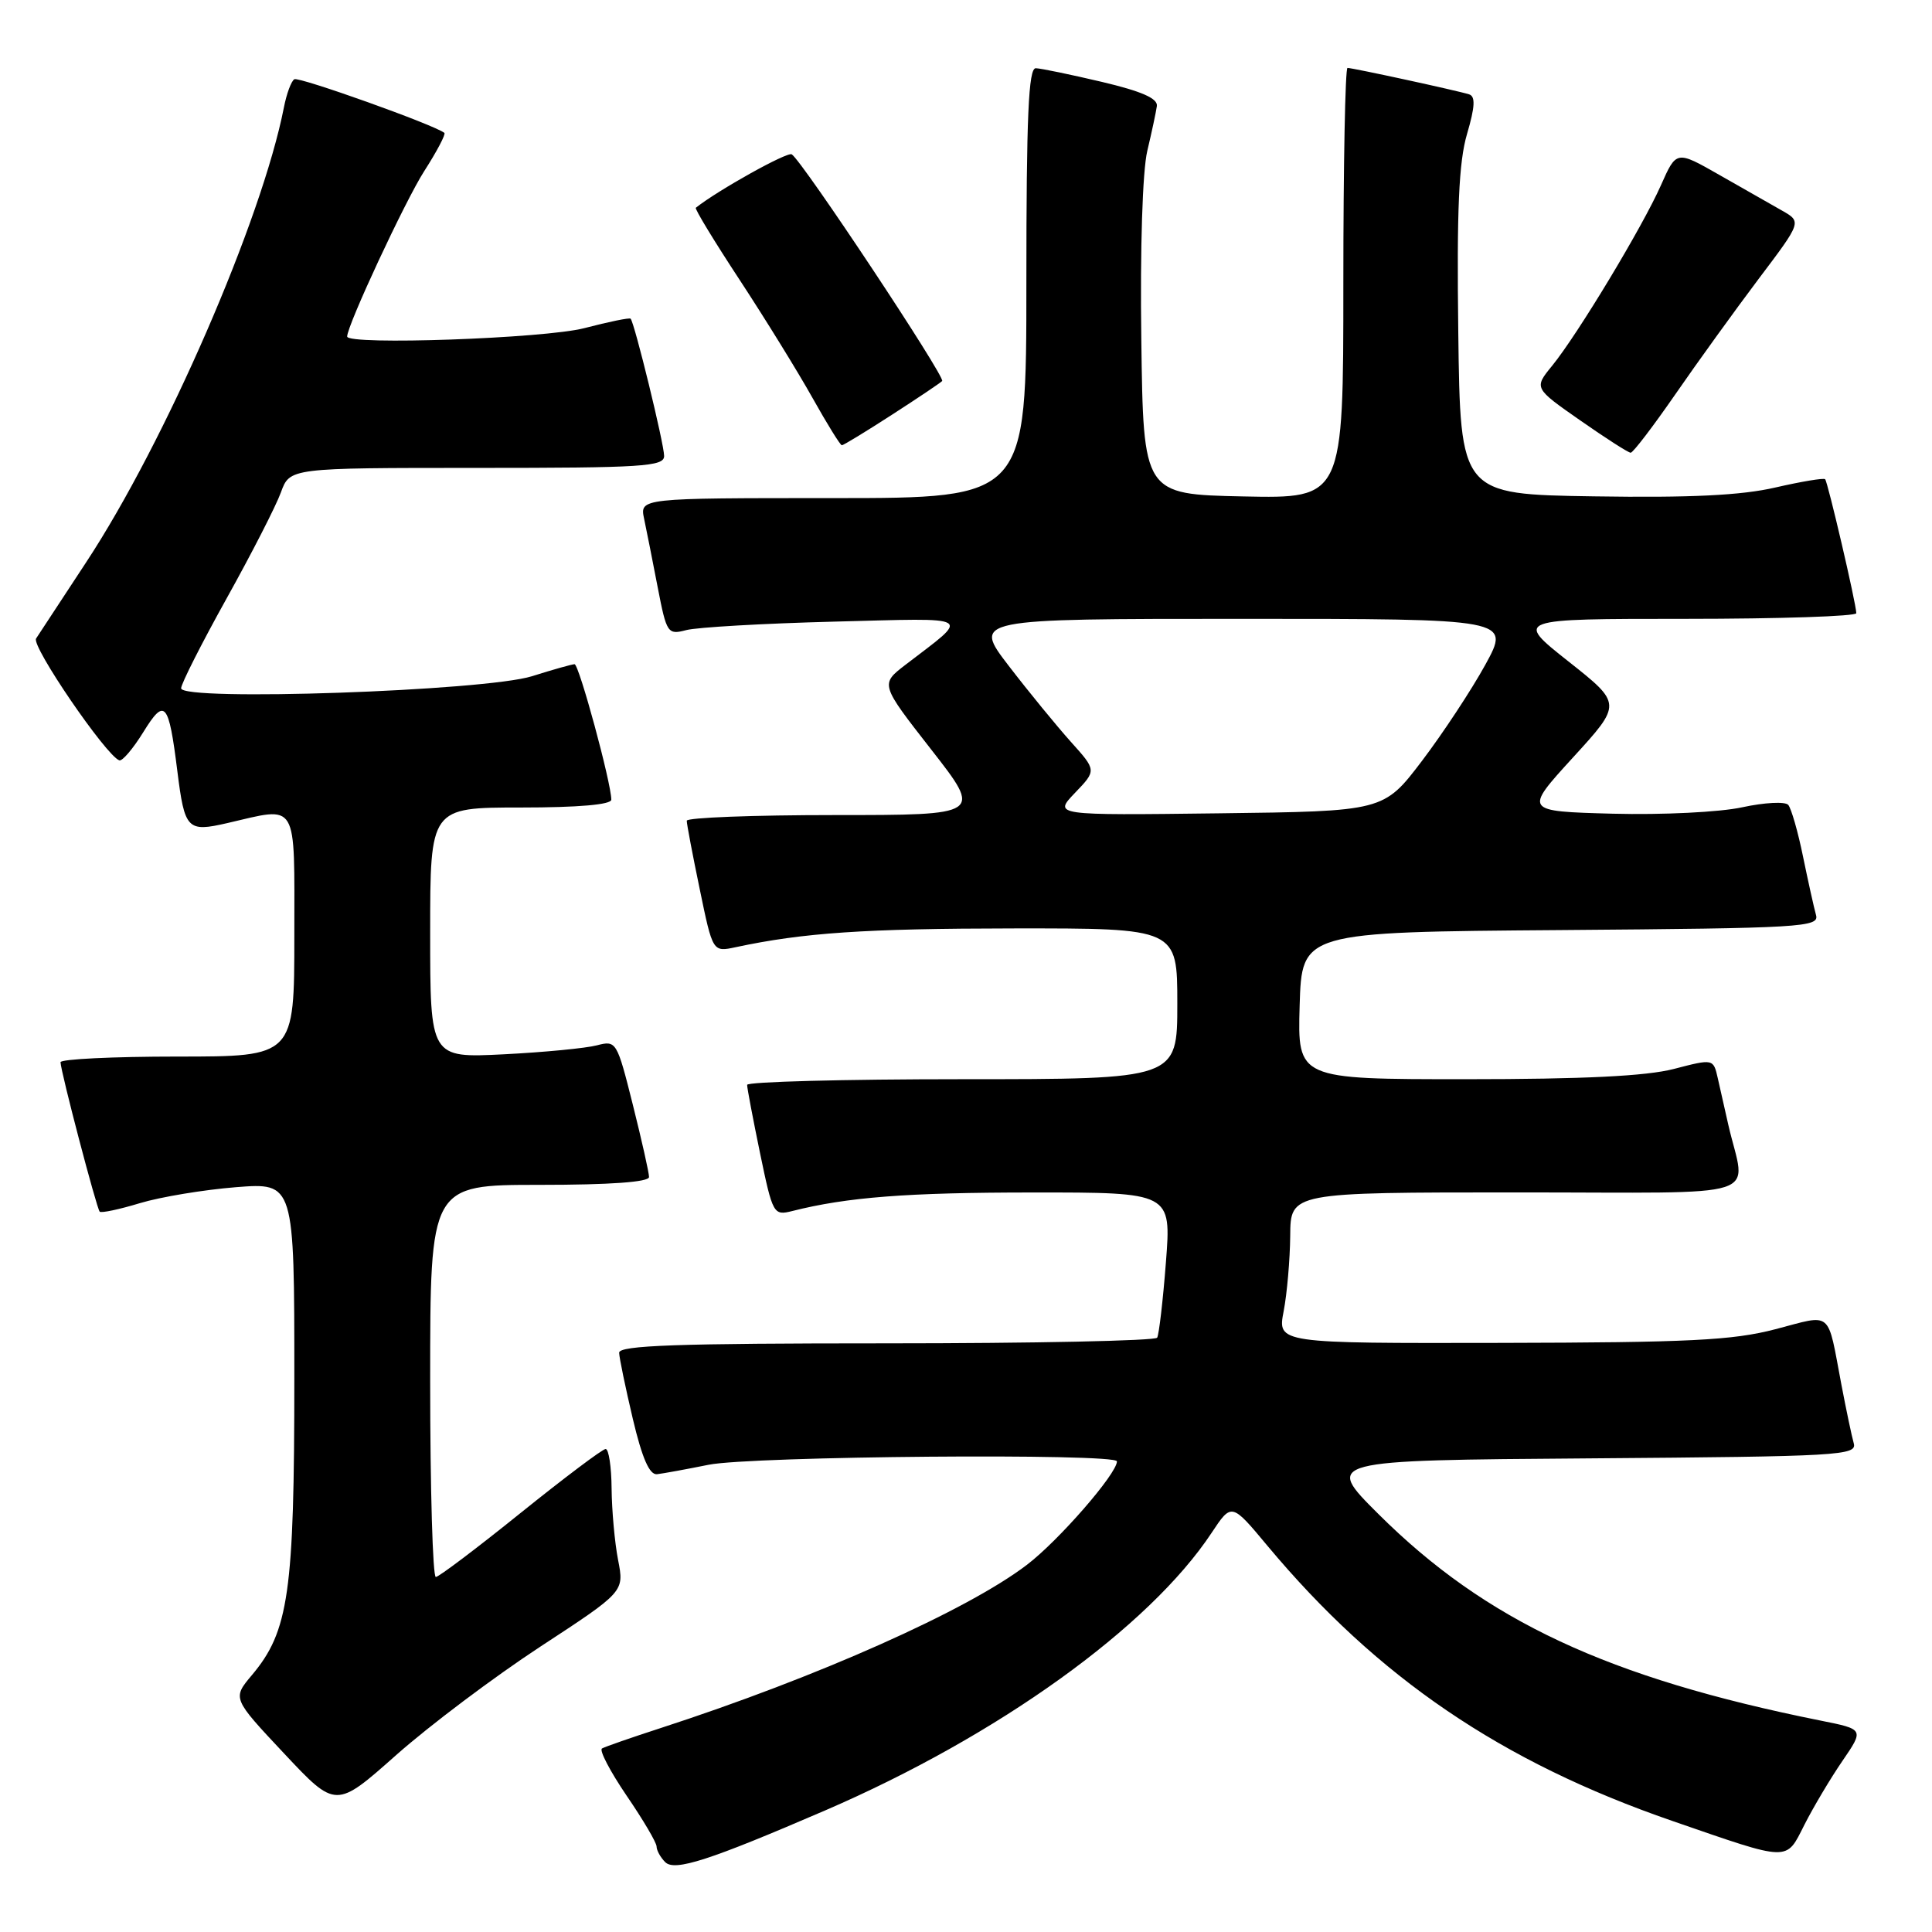 <?xml version="1.0" encoding="UTF-8" standalone="no"?>
<!DOCTYPE svg PUBLIC "-//W3C//DTD SVG 1.1//EN" "http://www.w3.org/Graphics/SVG/1.1/DTD/svg11.dtd" >
<svg xmlns="http://www.w3.org/2000/svg" xmlns:xlink="http://www.w3.org/1999/xlink" version="1.1" viewBox="0 0 256 256">
 <g >
 <path fill="currentColor"
d=" M 109.34 239.89 C 132.23 230.01 152.28 215.61 160.55 203.10 C 163.19 199.12 163.19 199.12 167.93 204.81 C 182.53 222.30 198.93 233.46 221.58 241.28 C 237.36 246.73 236.60 246.71 239.11 241.76 C 240.30 239.42 242.56 235.62 244.14 233.32 C 247.00 229.14 247.00 229.14 241.25 227.99 C 213.06 222.33 196.85 214.76 182.64 200.61 C 175.50 193.50 175.50 193.50 210.81 193.24 C 243.80 192.99 246.09 192.86 245.63 191.24 C 245.36 190.28 244.63 186.80 244.00 183.50 C 242.09 173.43 242.91 174.13 235.24 176.13 C 229.57 177.61 223.79 177.89 198.88 177.94 C 169.27 178.00 169.27 178.00 170.09 173.75 C 170.54 171.41 170.93 166.91 170.96 163.75 C 171.00 158.00 171.00 158.00 201.02 158.00 C 234.74 158.00 231.31 159.10 229.00 149.00 C 228.56 147.07 227.94 144.33 227.62 142.89 C 227.03 140.28 227.03 140.28 221.80 141.64 C 218.15 142.59 209.81 143.00 194.25 143.00 C 171.93 143.00 171.93 143.00 172.21 133.25 C 172.50 123.50 172.50 123.50 206.81 123.24 C 238.84 122.99 241.09 122.86 240.63 121.24 C 240.36 120.28 239.59 116.80 238.91 113.50 C 238.24 110.20 237.35 107.12 236.95 106.65 C 236.54 106.19 233.80 106.33 230.85 106.97 C 227.88 107.62 220.26 107.99 213.71 107.82 C 201.92 107.50 201.92 107.50 208.42 100.38 C 214.93 93.26 214.93 93.26 207.81 87.63 C 200.70 82.00 200.70 82.00 223.35 82.00 C 235.81 82.00 245.99 81.66 245.97 81.25 C 245.93 79.88 242.19 63.86 241.84 63.50 C 241.64 63.31 238.67 63.81 235.23 64.60 C 230.73 65.64 224.00 65.97 211.24 65.77 C 193.50 65.50 193.50 65.50 193.23 44.06 C 193.02 27.76 193.30 21.46 194.39 17.75 C 195.45 14.14 195.52 12.77 194.66 12.50 C 193.12 12.01 179.26 9.00 178.55 9.00 C 178.25 9.00 178.00 21.84 178.00 37.53 C 178.00 66.06 178.00 66.06 164.75 65.78 C 151.50 65.50 151.50 65.50 151.23 45.00 C 151.06 32.91 151.39 22.65 152.02 20.00 C 152.61 17.52 153.18 14.85 153.29 14.06 C 153.44 13.05 151.29 12.10 146.00 10.85 C 141.88 9.88 137.94 9.06 137.25 9.04 C 136.28 9.01 136.00 15.34 136.00 37.50 C 136.00 66.00 136.00 66.00 110.38 66.00 C 84.77 66.00 84.77 66.00 85.35 68.75 C 85.67 70.26 86.48 74.35 87.15 77.83 C 88.33 83.93 88.47 84.14 90.94 83.49 C 92.35 83.12 101.15 82.61 110.50 82.37 C 129.41 81.89 128.66 81.43 119.99 88.08 C 116.63 90.66 116.63 90.66 123.40 99.33 C 130.17 108.00 130.17 108.00 110.58 108.00 C 99.81 108.00 91.00 108.34 91.00 108.75 C 90.99 109.16 91.77 113.25 92.72 117.83 C 94.44 126.16 94.44 126.16 97.47 125.51 C 106.45 123.59 114.56 123.04 134.25 123.02 C 156.00 123.00 156.00 123.00 156.00 133.00 C 156.00 143.00 156.00 143.00 127.50 143.00 C 111.82 143.00 99.00 143.34 99.00 143.75 C 98.99 144.16 99.77 148.24 100.71 152.80 C 102.39 160.90 102.50 161.09 104.97 160.47 C 112.23 158.63 120.22 158.01 136.86 158.01 C 155.21 158.00 155.21 158.00 154.49 167.25 C 154.10 172.34 153.57 176.84 153.33 177.25 C 153.08 177.66 136.93 178.00 117.44 178.00 C 89.73 178.00 82.01 178.27 82.04 179.25 C 82.06 179.94 82.88 183.88 83.85 188.00 C 85.09 193.24 86.06 195.45 87.06 195.34 C 87.85 195.25 90.92 194.69 93.89 194.09 C 99.58 192.94 148.00 192.54 148.00 193.64 C 148.00 195.27 140.29 204.13 136.08 207.34 C 128.14 213.40 108.32 222.23 87.50 228.99 C 83.65 230.24 80.17 231.45 79.77 231.68 C 79.37 231.90 80.84 234.71 83.02 237.92 C 85.21 241.12 87.00 244.16 87.00 244.67 C 87.00 245.18 87.51 246.11 88.14 246.74 C 89.40 248.00 93.97 246.52 109.34 239.89 Z  M 71.61 218.18 C 82.72 210.91 82.72 210.91 81.90 206.71 C 81.45 204.39 81.07 200.14 81.04 197.25 C 81.02 194.36 80.66 192.00 80.25 192.00 C 79.84 192.00 74.78 195.81 69.00 200.46 C 63.22 205.12 58.16 208.94 57.75 208.96 C 57.34 208.98 57.00 197.30 57.00 183.00 C 57.00 157.00 57.00 157.00 71.50 157.00 C 80.84 157.00 86.00 156.63 86.00 155.96 C 86.00 155.39 85.03 151.08 83.85 146.37 C 81.75 138.00 81.66 137.84 79.10 138.51 C 77.67 138.89 72.11 139.43 66.75 139.70 C 57.00 140.19 57.00 140.19 57.00 123.59 C 57.00 107.00 57.00 107.00 69.00 107.00 C 76.61 107.00 81.00 106.62 81.00 105.96 C 81.00 103.76 76.72 88.00 76.13 88.01 C 75.78 88.02 73.25 88.73 70.50 89.60 C 64.27 91.56 24.00 92.95 24.00 91.20 C 24.00 90.61 26.71 85.26 30.02 79.31 C 33.33 73.37 36.57 67.04 37.22 65.25 C 38.40 62.00 38.40 62.00 63.20 62.00 C 85.16 62.00 88.00 61.82 88.00 60.42 C 88.00 58.83 84.07 42.74 83.56 42.23 C 83.41 42.07 80.65 42.64 77.43 43.48 C 72.17 44.85 46.00 45.77 46.00 44.59 C 46.00 43.12 53.67 26.65 56.19 22.71 C 57.88 20.08 59.09 17.78 58.88 17.61 C 57.63 16.57 39.60 10.13 39.00 10.50 C 38.59 10.75 37.97 12.43 37.62 14.23 C 34.70 29.12 21.90 58.58 11.42 74.50 C 8.17 79.45 5.18 84.00 4.78 84.61 C 4.13 85.61 14.05 100.13 15.81 100.75 C 16.20 100.89 17.63 99.21 18.99 97.01 C 21.84 92.40 22.35 92.98 23.50 102.18 C 24.47 109.92 24.82 110.28 30.09 109.07 C 39.62 106.87 39.00 105.84 39.00 124.00 C 39.00 140.00 39.00 140.00 23.50 140.00 C 14.97 140.00 8.01 140.34 8.02 140.75 C 8.05 142.02 12.81 160.14 13.21 160.55 C 13.42 160.76 15.82 160.25 18.55 159.42 C 21.27 158.60 26.99 157.65 31.25 157.31 C 39.00 156.70 39.00 156.70 39.00 182.67 C 39.00 211.05 38.27 216.15 33.37 221.97 C 30.79 225.04 30.79 225.04 37.64 232.34 C 44.50 239.65 44.50 239.65 52.50 232.55 C 56.90 228.65 65.50 222.18 71.61 218.18 Z  M 221.99 52.25 C 224.93 47.99 229.91 41.10 233.04 36.94 C 238.74 29.39 238.74 29.39 236.12 27.90 C 234.68 27.08 230.94 24.95 227.81 23.17 C 222.13 19.93 222.13 19.93 220.09 24.53 C 217.66 30.03 209.05 44.31 205.67 48.46 C 203.25 51.42 203.25 51.42 209.38 55.70 C 212.74 58.05 215.75 59.98 216.07 59.99 C 216.38 60.00 219.04 56.51 221.99 52.25 Z  M 118.15 54.98 C 121.58 52.77 124.58 50.75 124.84 50.49 C 125.33 50.01 106.29 21.30 104.91 20.45 C 104.32 20.08 95.15 25.19 92.20 27.53 C 92.03 27.67 94.65 31.98 98.03 37.12 C 101.40 42.26 105.74 49.29 107.67 52.74 C 109.60 56.18 111.34 59.00 111.55 59.00 C 111.76 59.00 114.73 57.19 118.15 54.98 Z  M 142.44 105.06 C 145.30 102.08 145.30 102.08 141.89 98.29 C 140.02 96.20 136.32 91.69 133.68 88.25 C 128.88 82.00 128.88 82.00 164.51 82.00 C 200.14 82.00 200.14 82.00 196.82 88.07 C 194.99 91.40 191.21 97.14 188.42 100.82 C 183.34 107.50 183.34 107.50 161.46 107.77 C 139.59 108.04 139.59 108.04 142.44 105.06 Z "/>
</g>
</svg>